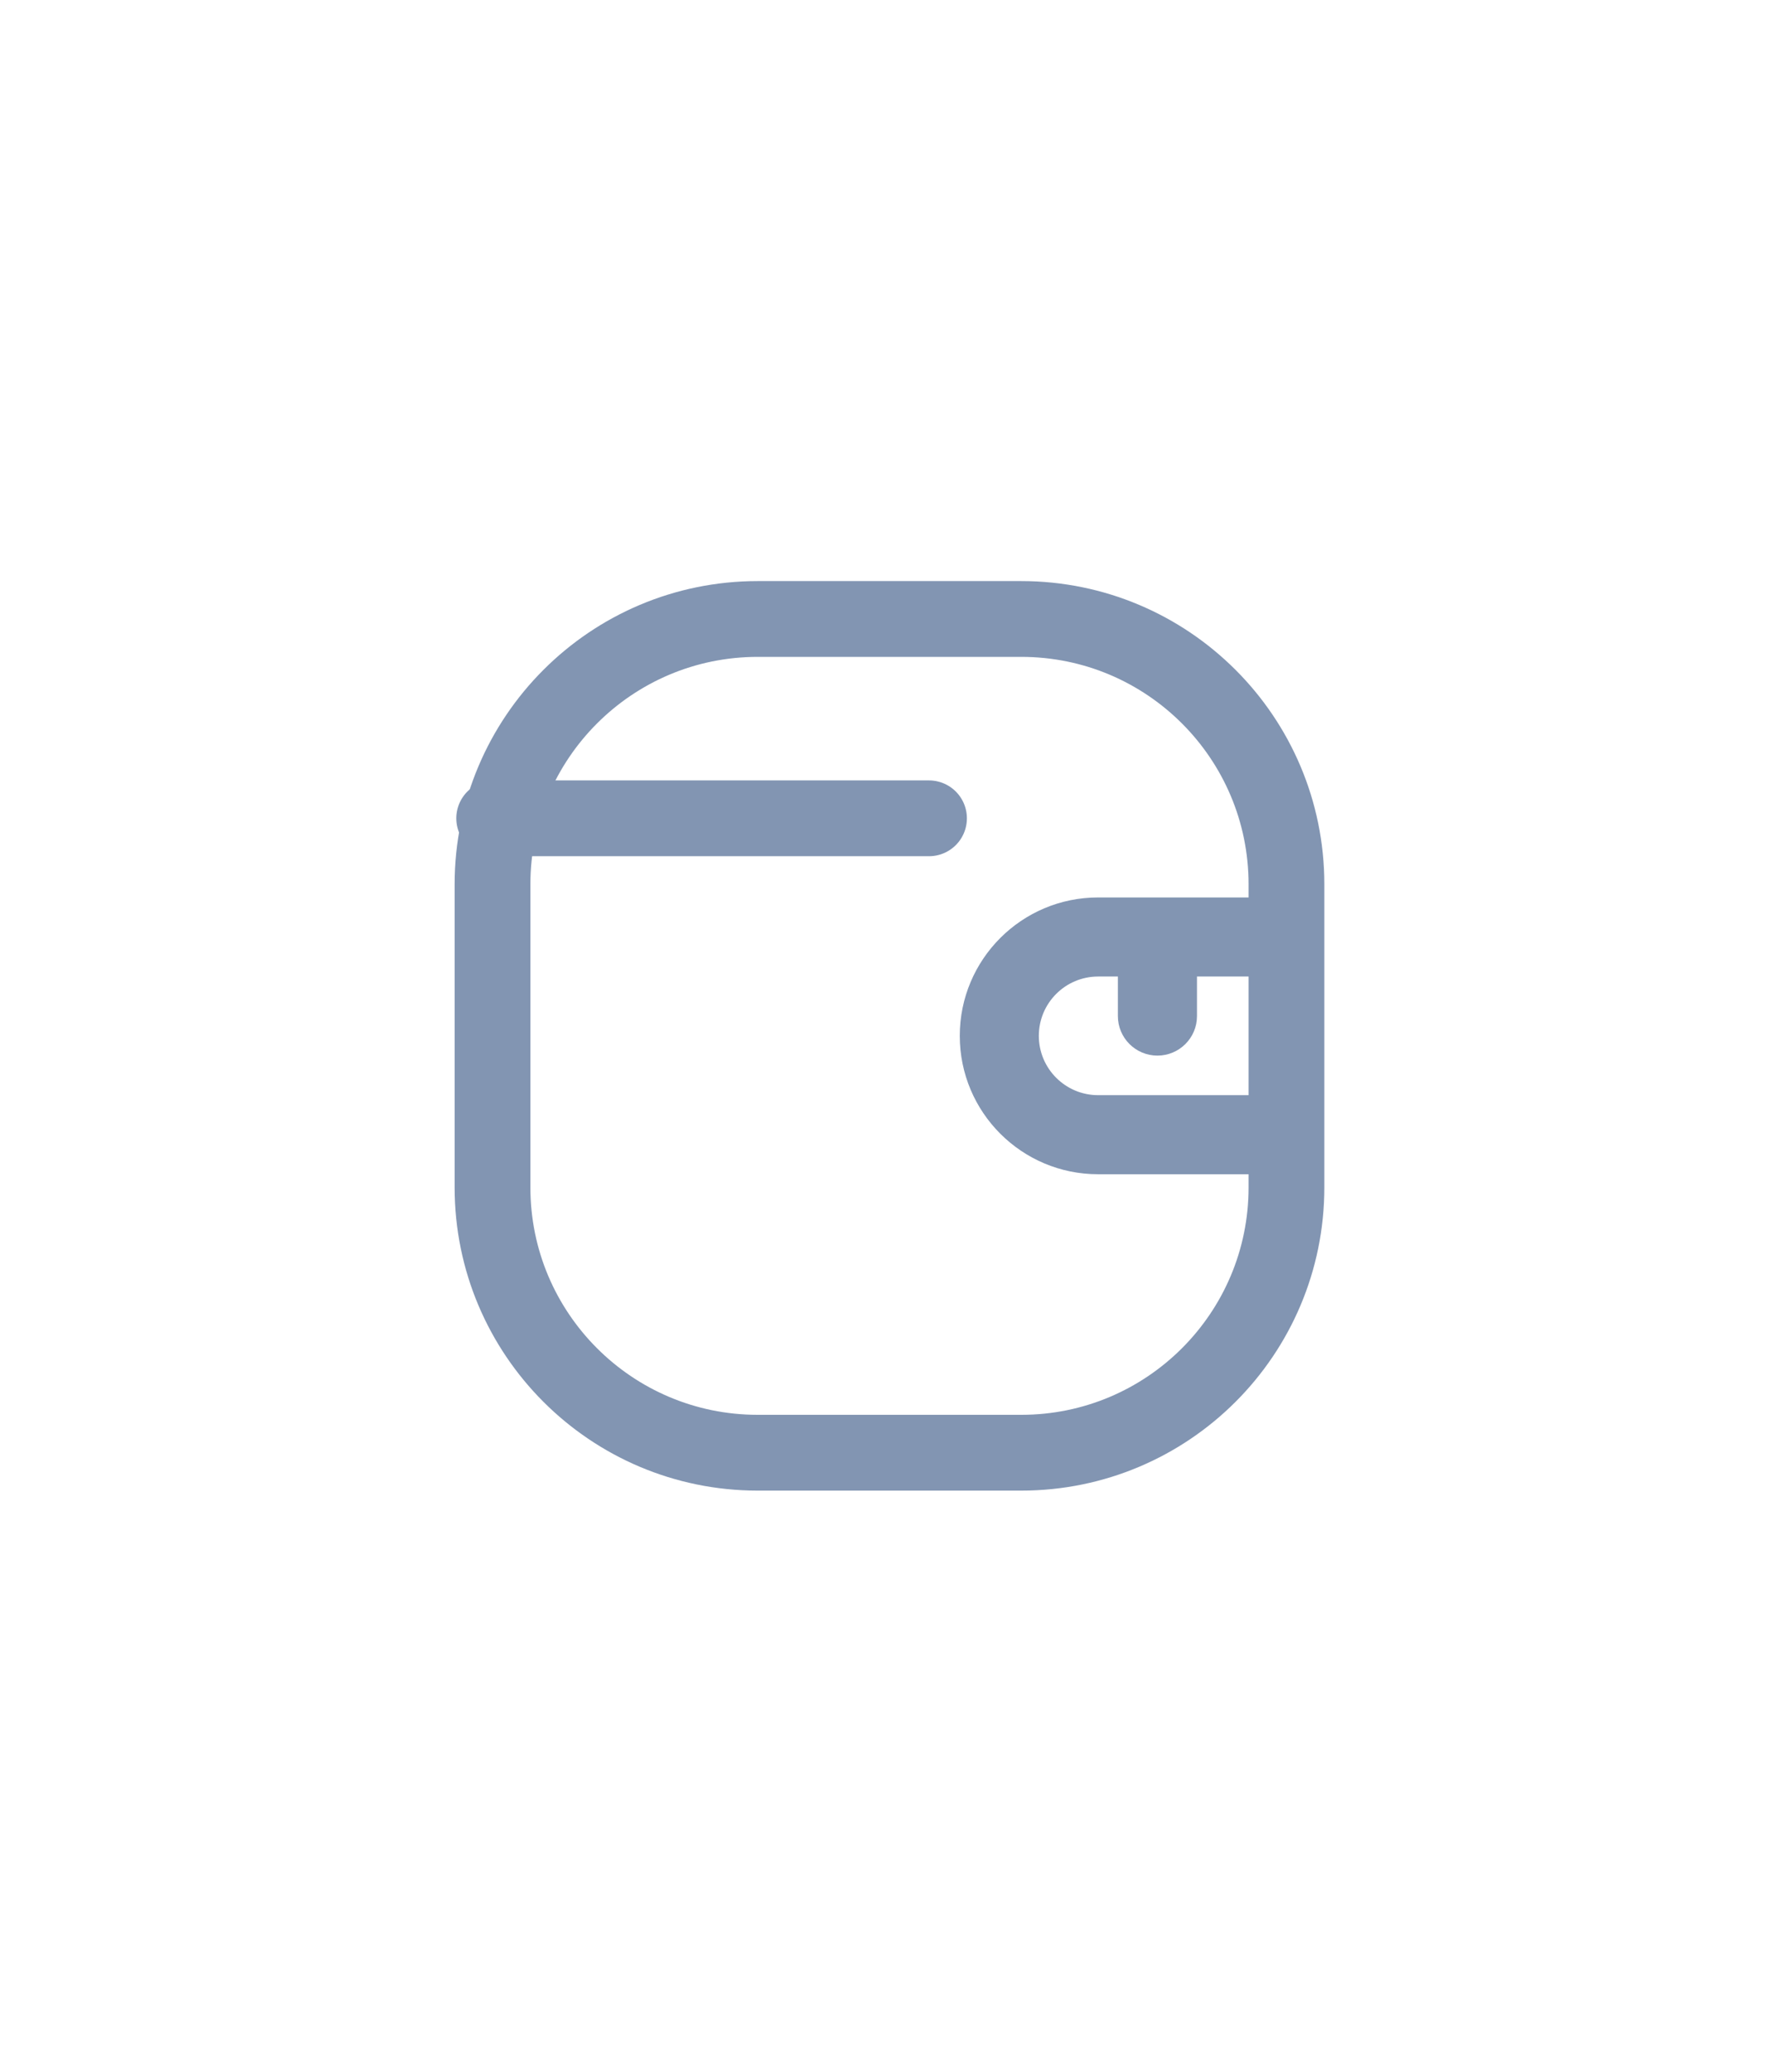 <svg width="35" height="41" viewBox="0 0 35 41" fill="none" xmlns="http://www.w3.org/2000/svg">
<path d="M9.783 16.195H18.391" stroke="#8295B2" stroke-width="1.5" stroke-linecap="round" stroke-linejoin="round"/>
<path fill-rule="evenodd" clip-rule="evenodd" d="M22.913 17.761H25V19.326H23.696V20.109C23.696 20.541 23.345 20.891 22.913 20.891C22.481 20.891 22.13 20.541 22.13 20.109V19.326H21.739C21.091 19.326 20.565 19.852 20.565 20.5C20.565 21.148 21.091 21.674 21.739 21.674H25V23.239H21.739C20.226 23.239 19 22.013 19 20.5C19 18.987 20.226 17.761 21.739 17.761H22.913Z" fill="#8295B2"/>
<path d="M15 12.25H20.217C23.117 12.25 25.467 14.601 25.467 17.5V23.5C25.467 26.399 23.117 28.75 20.217 28.75H15C12.101 28.75 9.75 26.399 9.75 23.5V17.5C9.75 14.601 12.101 12.25 15 12.25Z" stroke="#8295B2" stroke-width="1.5"/>
</svg>
